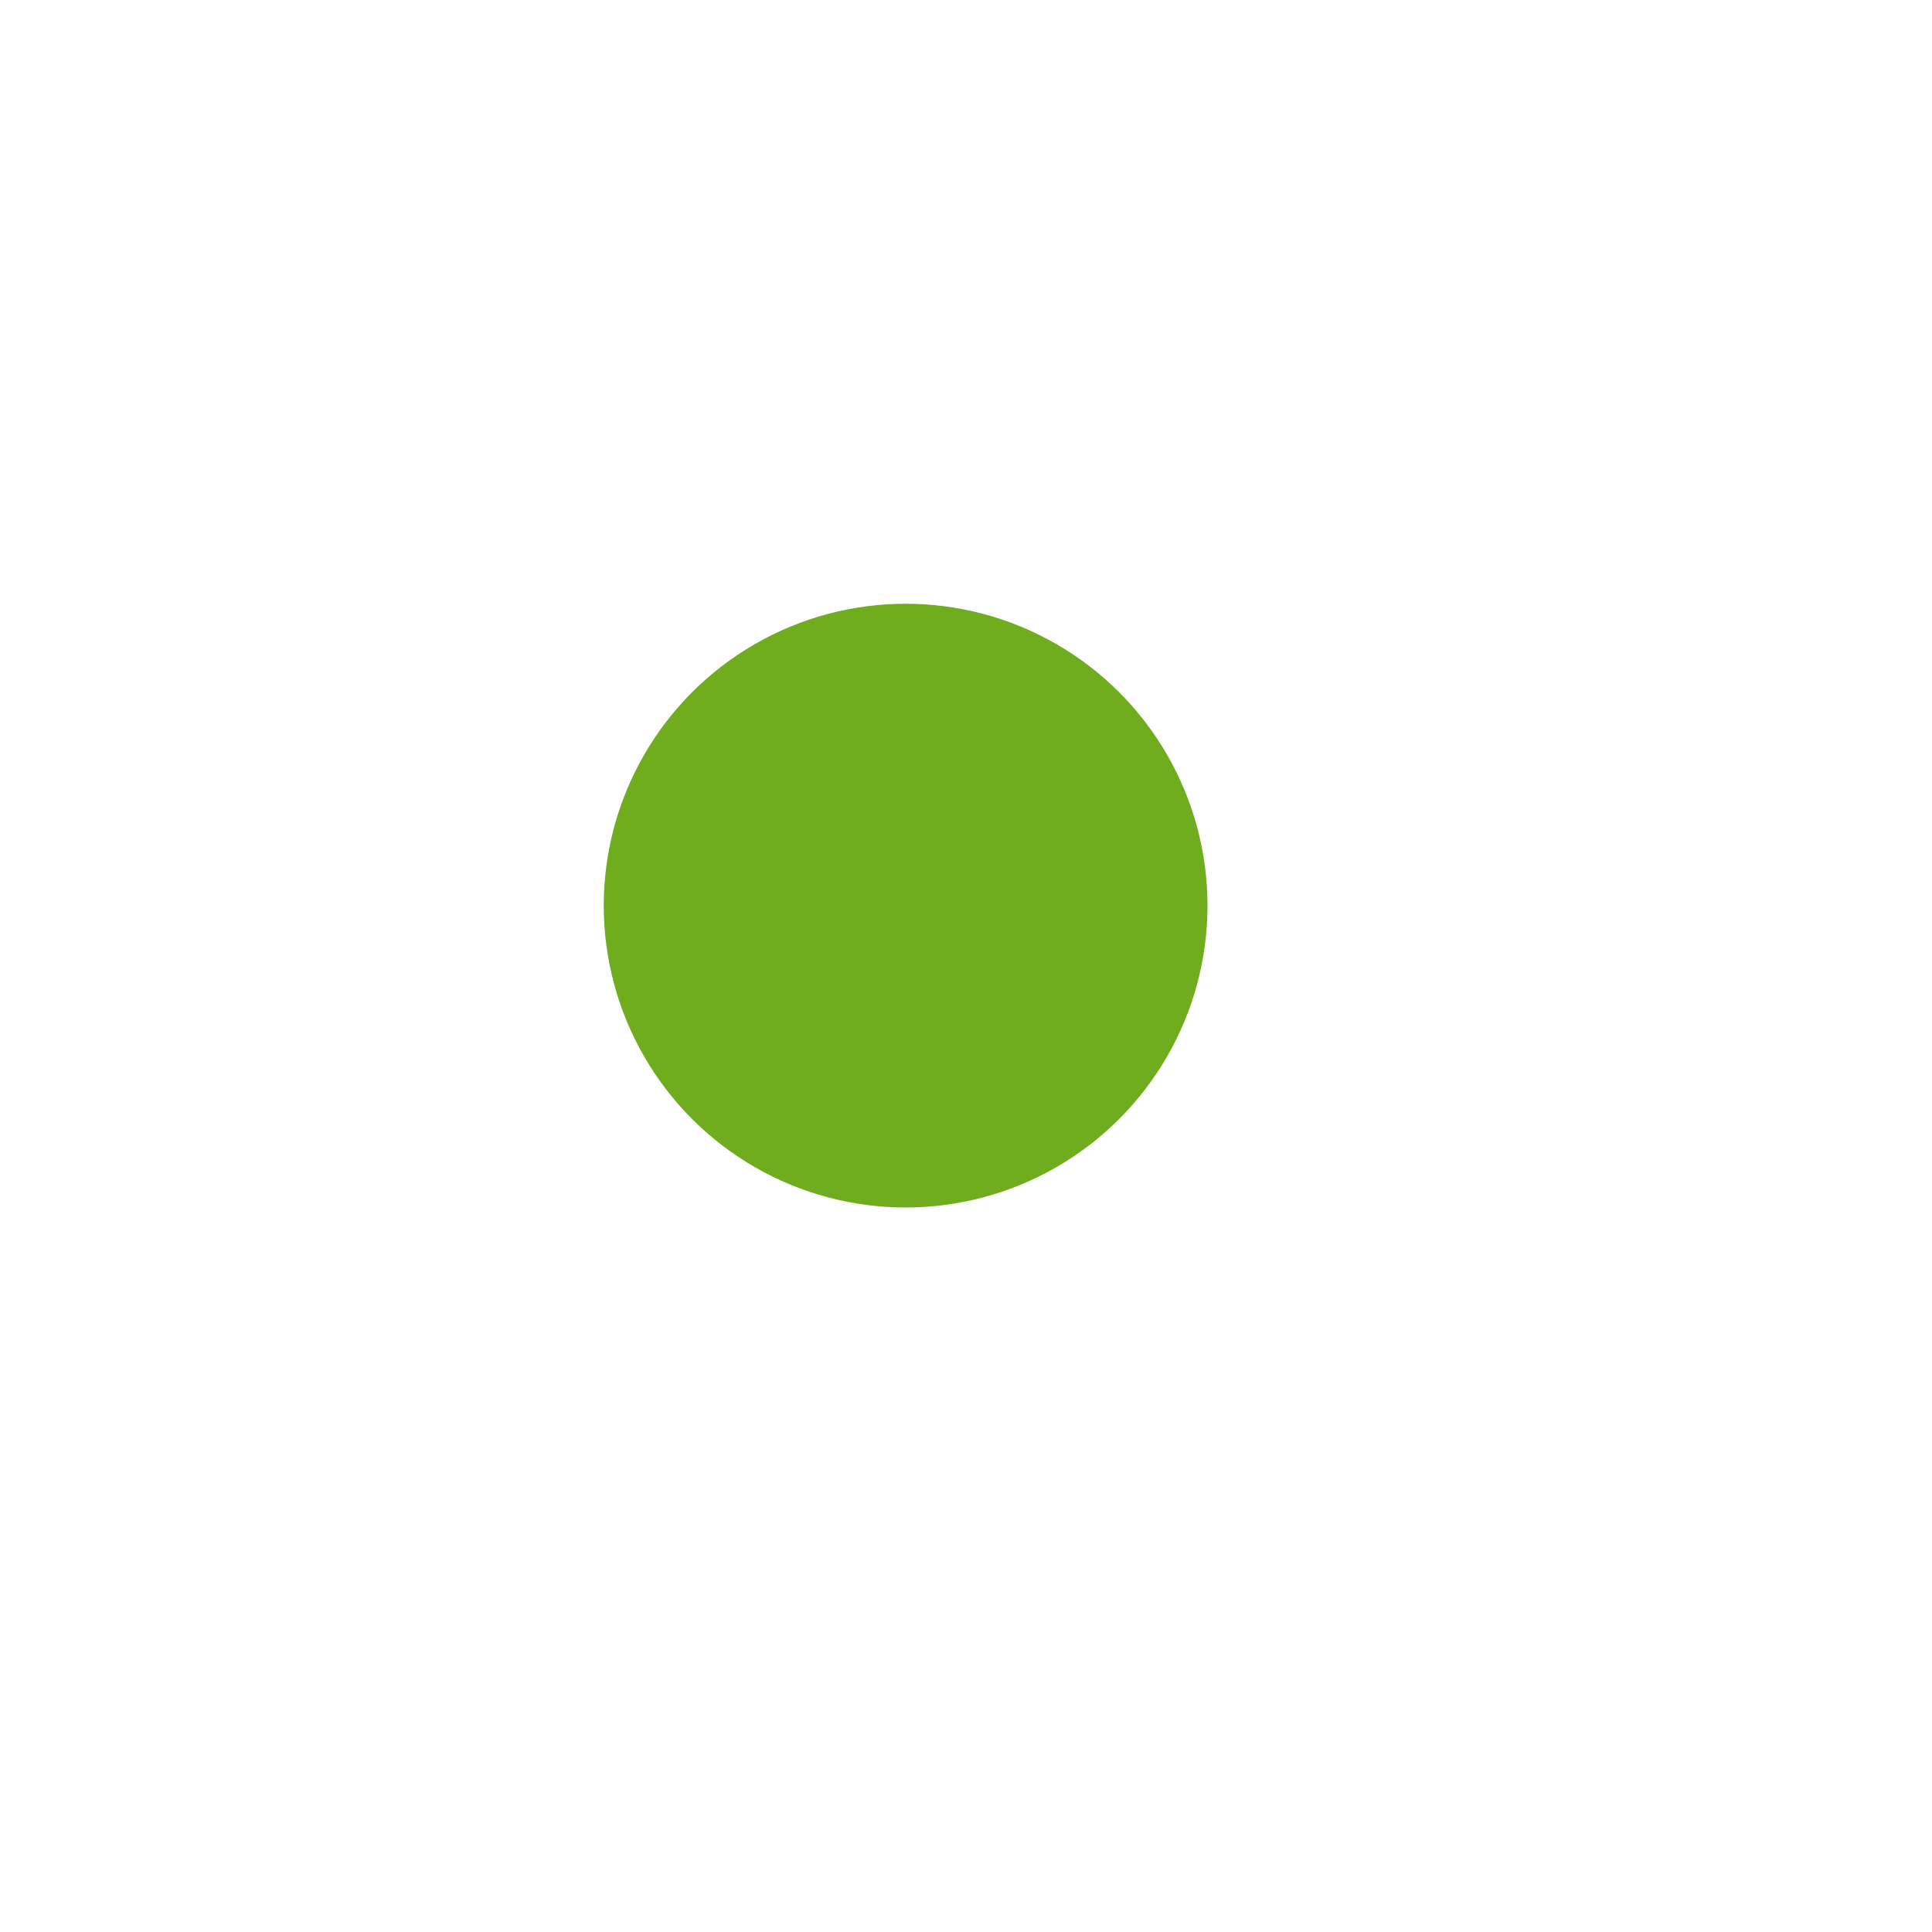 <svg xmlns="http://www.w3.org/2000/svg" xmlns:xlink="http://www.w3.org/1999/xlink" width="16" height="16" viewBox="0 0 16 16">
<defs>
    <style>
      .cls-1 {
        fill: #6fad1e;
        filter: url(#filter);
      }
    </style>
    <filter id="filter" x="0" y="0" width="16" height="16" filterUnits="userSpaceOnUse">
      <feGaussianBlur result="blur" stdDeviation="1.333" in="SourceAlpha"/>
      <feComposite result="composite"/>
      <feComposite result="composite-2"/>
      <feComposite result="composite-3"/>
      <feFlood result="flood" flood-color="#9de53e" flood-opacity="0.57"/>
      <feComposite result="composite-4" operator="in" in2="composite-3"/>
      <feBlend result="blend" in2="SourceGraphic"/>
      <feBlend result="blend-2" in="SourceGraphic"/>
    </filter>
  </defs>
  <circle id="Эллипс_7_копия_3" data-name="Эллипс 7 копия 3" class="cls-1" cx="7.5" cy="7.5" r="2.5"/>
</svg>
